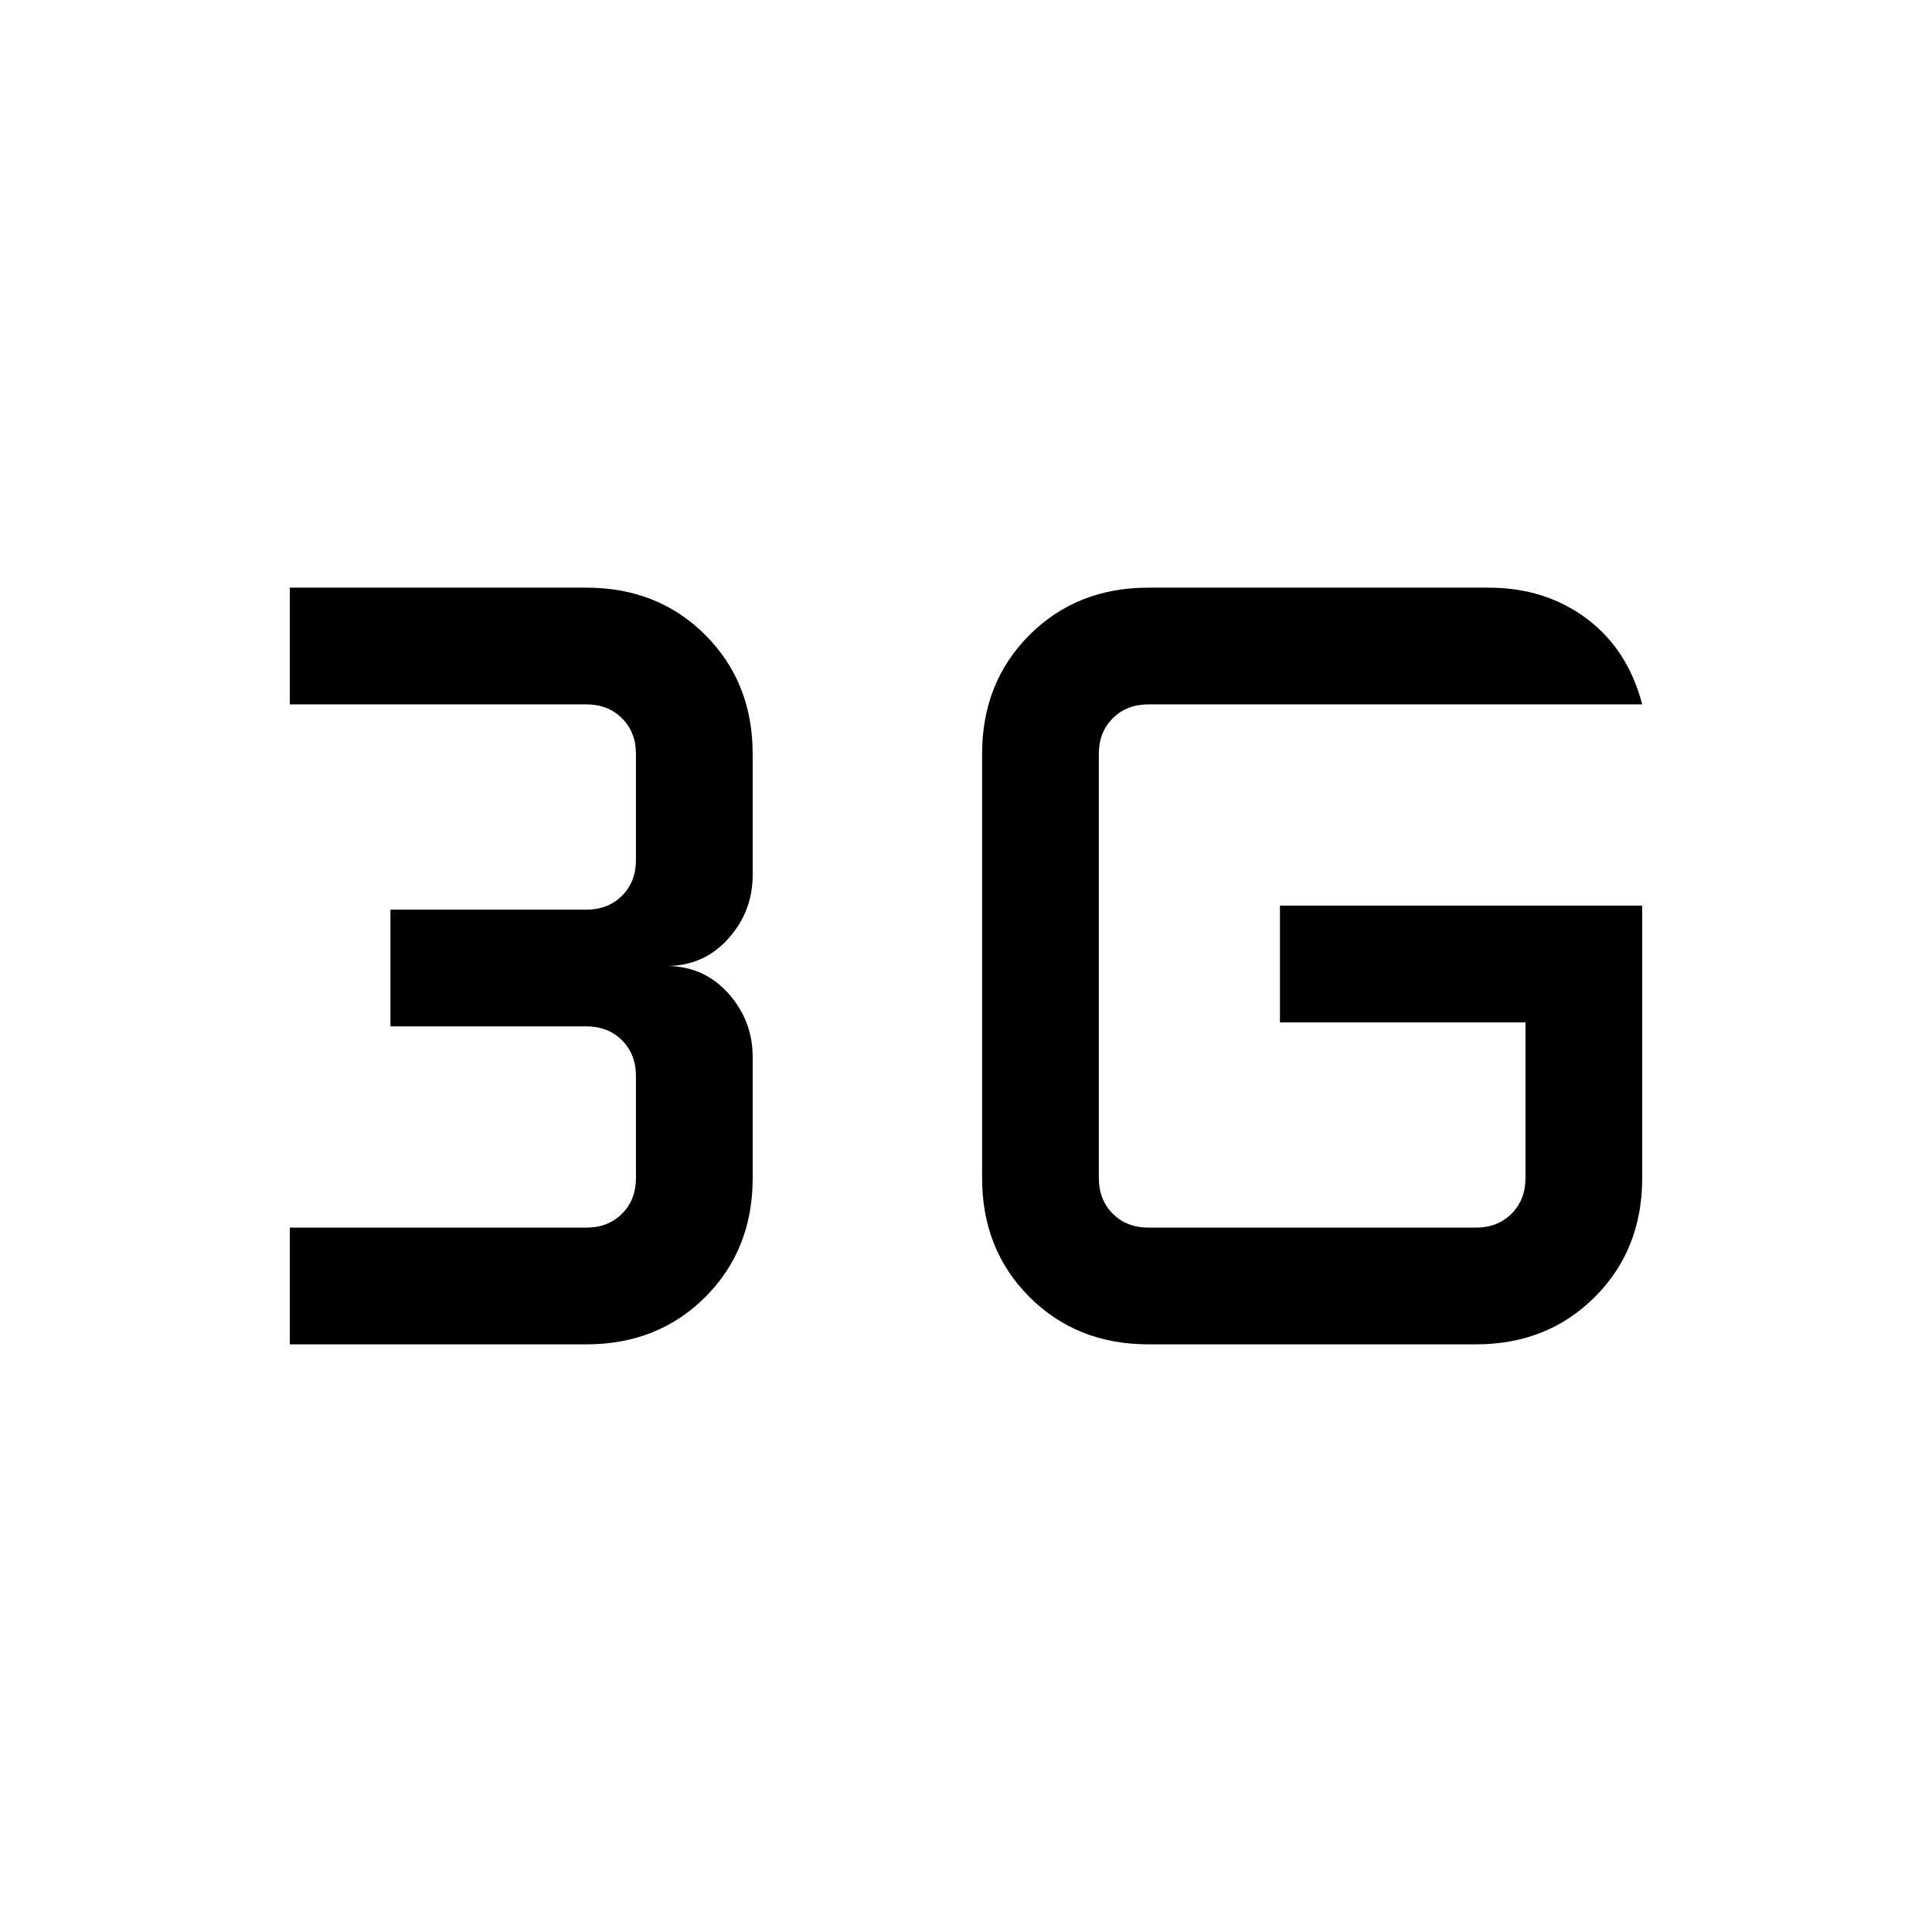 <svg xmlns="http://www.w3.org/2000/svg" height="20" viewBox="0 -960 960 960" width="20"><path d="M144-292v-58h147.38q10.77 0 17.7-6.92 6.92-6.93 6.92-17.7v-50.76q0-10.77-6.92-17.7-6.93-6.92-17.7-6.92H194v-58h97.38q10.77 0 17.7-6.92 6.92-6.93 6.92-17.7v-52.76q0-10.77-6.92-17.7-6.93-6.92-17.7-6.92H144v-58h147.38q35.55 0 59.09 23.53Q374-620.93 374-585.38v60.15q0 18.01-11.96 31.47Q350.08-480.31 332-480q18.08.31 30.04 13.76Q374-452.78 374-434.77v60.15q0 35.55-23.53 59.09Q326.93-292 291.38-292H144Zm672-218v135.38q0 35.55-23.53 59.09Q768.93-292 733.38-292H570.62q-35.55 0-59.09-23.53Q488-339.07 488-374.62v-210.76q0-35.55 23.53-59.09Q535.07-668 570.62-668h168.92q28.21 0 48.76 15.31Q808.85-637.38 816-610H570.62q-10.77 0-17.7 6.92-6.92 6.93-6.92 17.7v210.76q0 10.77 6.92 17.7 6.93 6.92 17.7 6.92h162.76q10.77 0 17.7-6.92 6.92-6.93 6.92-17.7V-452H636v-58h180Z"/></svg>